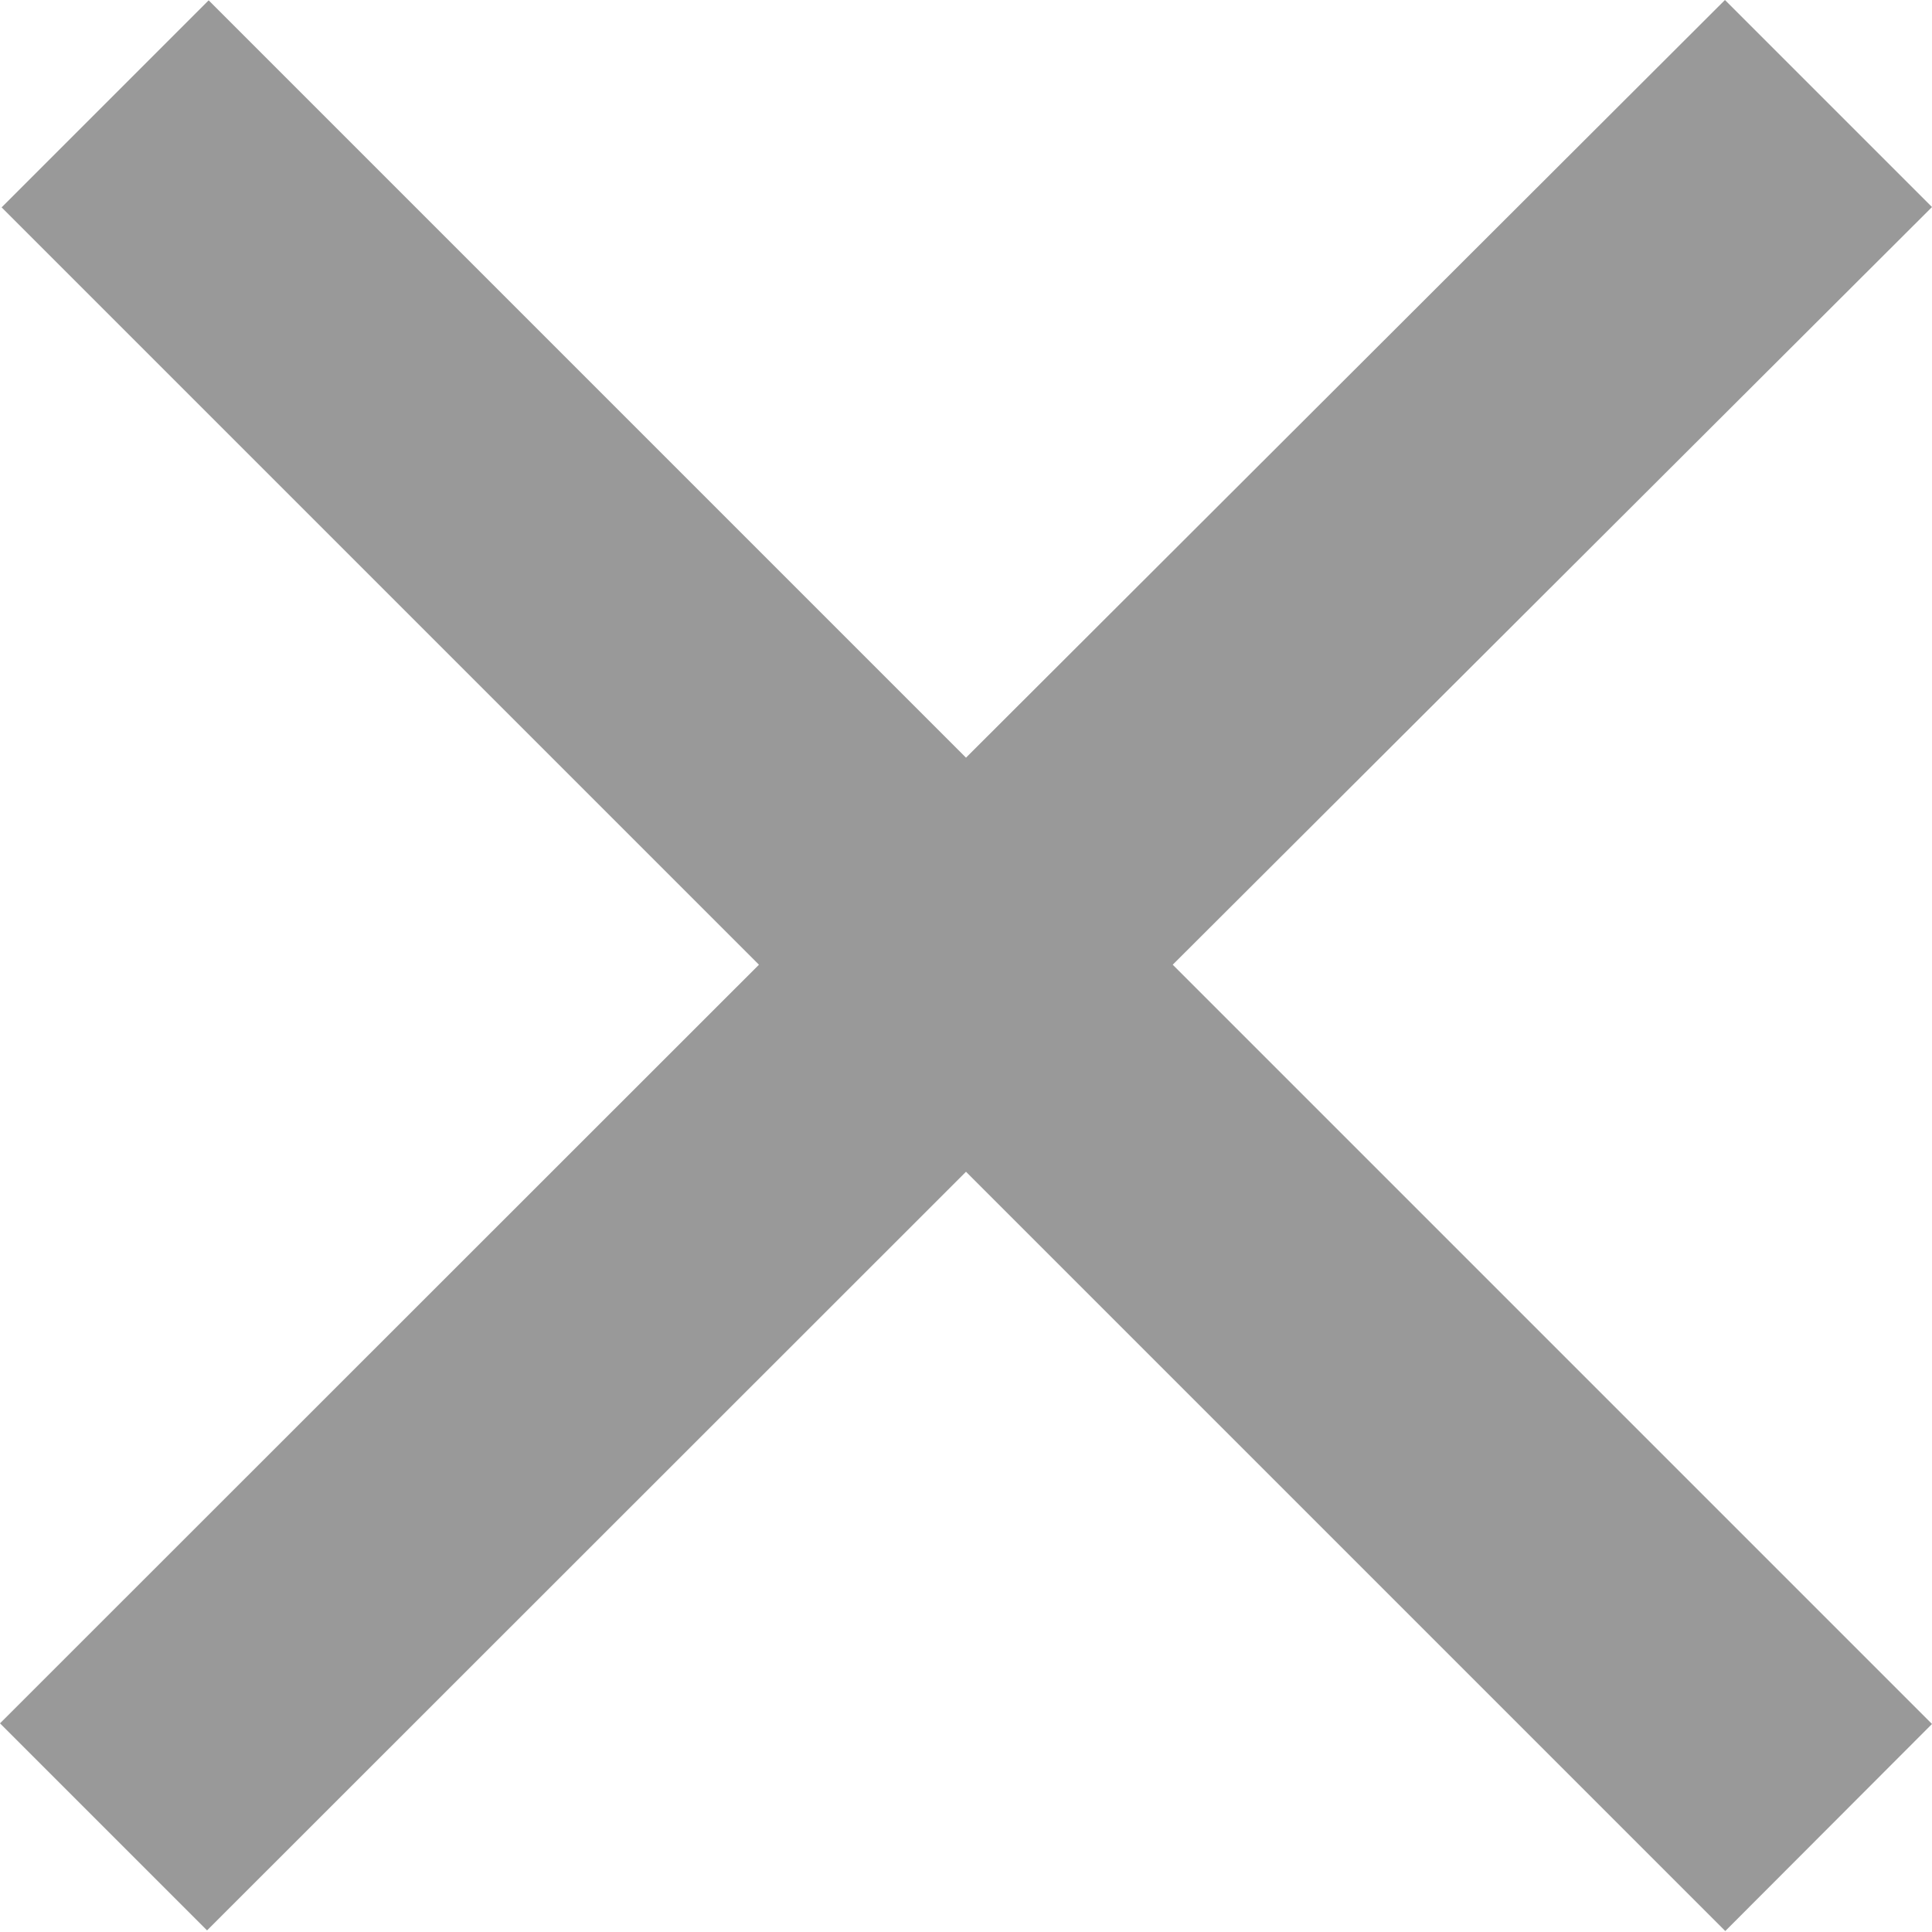 ﻿<?xml version="1.0" encoding="utf-8"?>
<svg version="1.1" xmlns:xlink="http://www.w3.org/1999/xlink" width="6px" height="6px" xmlns="http://www.w3.org/2000/svg">
  <g transform="matrix(1 0 0 1 -354 -11 )">
    <path d="M 5.358 5.997  L 6 5.354  L 3.642 2.996  L 6 0.643  L 5.357 0  L 3 2.353  L 0.648 0.001  L 0.005 0.644  L 2.357 2.996  L 0 5.352  L 0.643 5.995  L 3 3.639  L 5.358 5.997  Z " fill-rule="nonzero" fill="#999999" stroke="none" transform="matrix(1 0 0 1 354 11 )" />
  </g>
</svg>